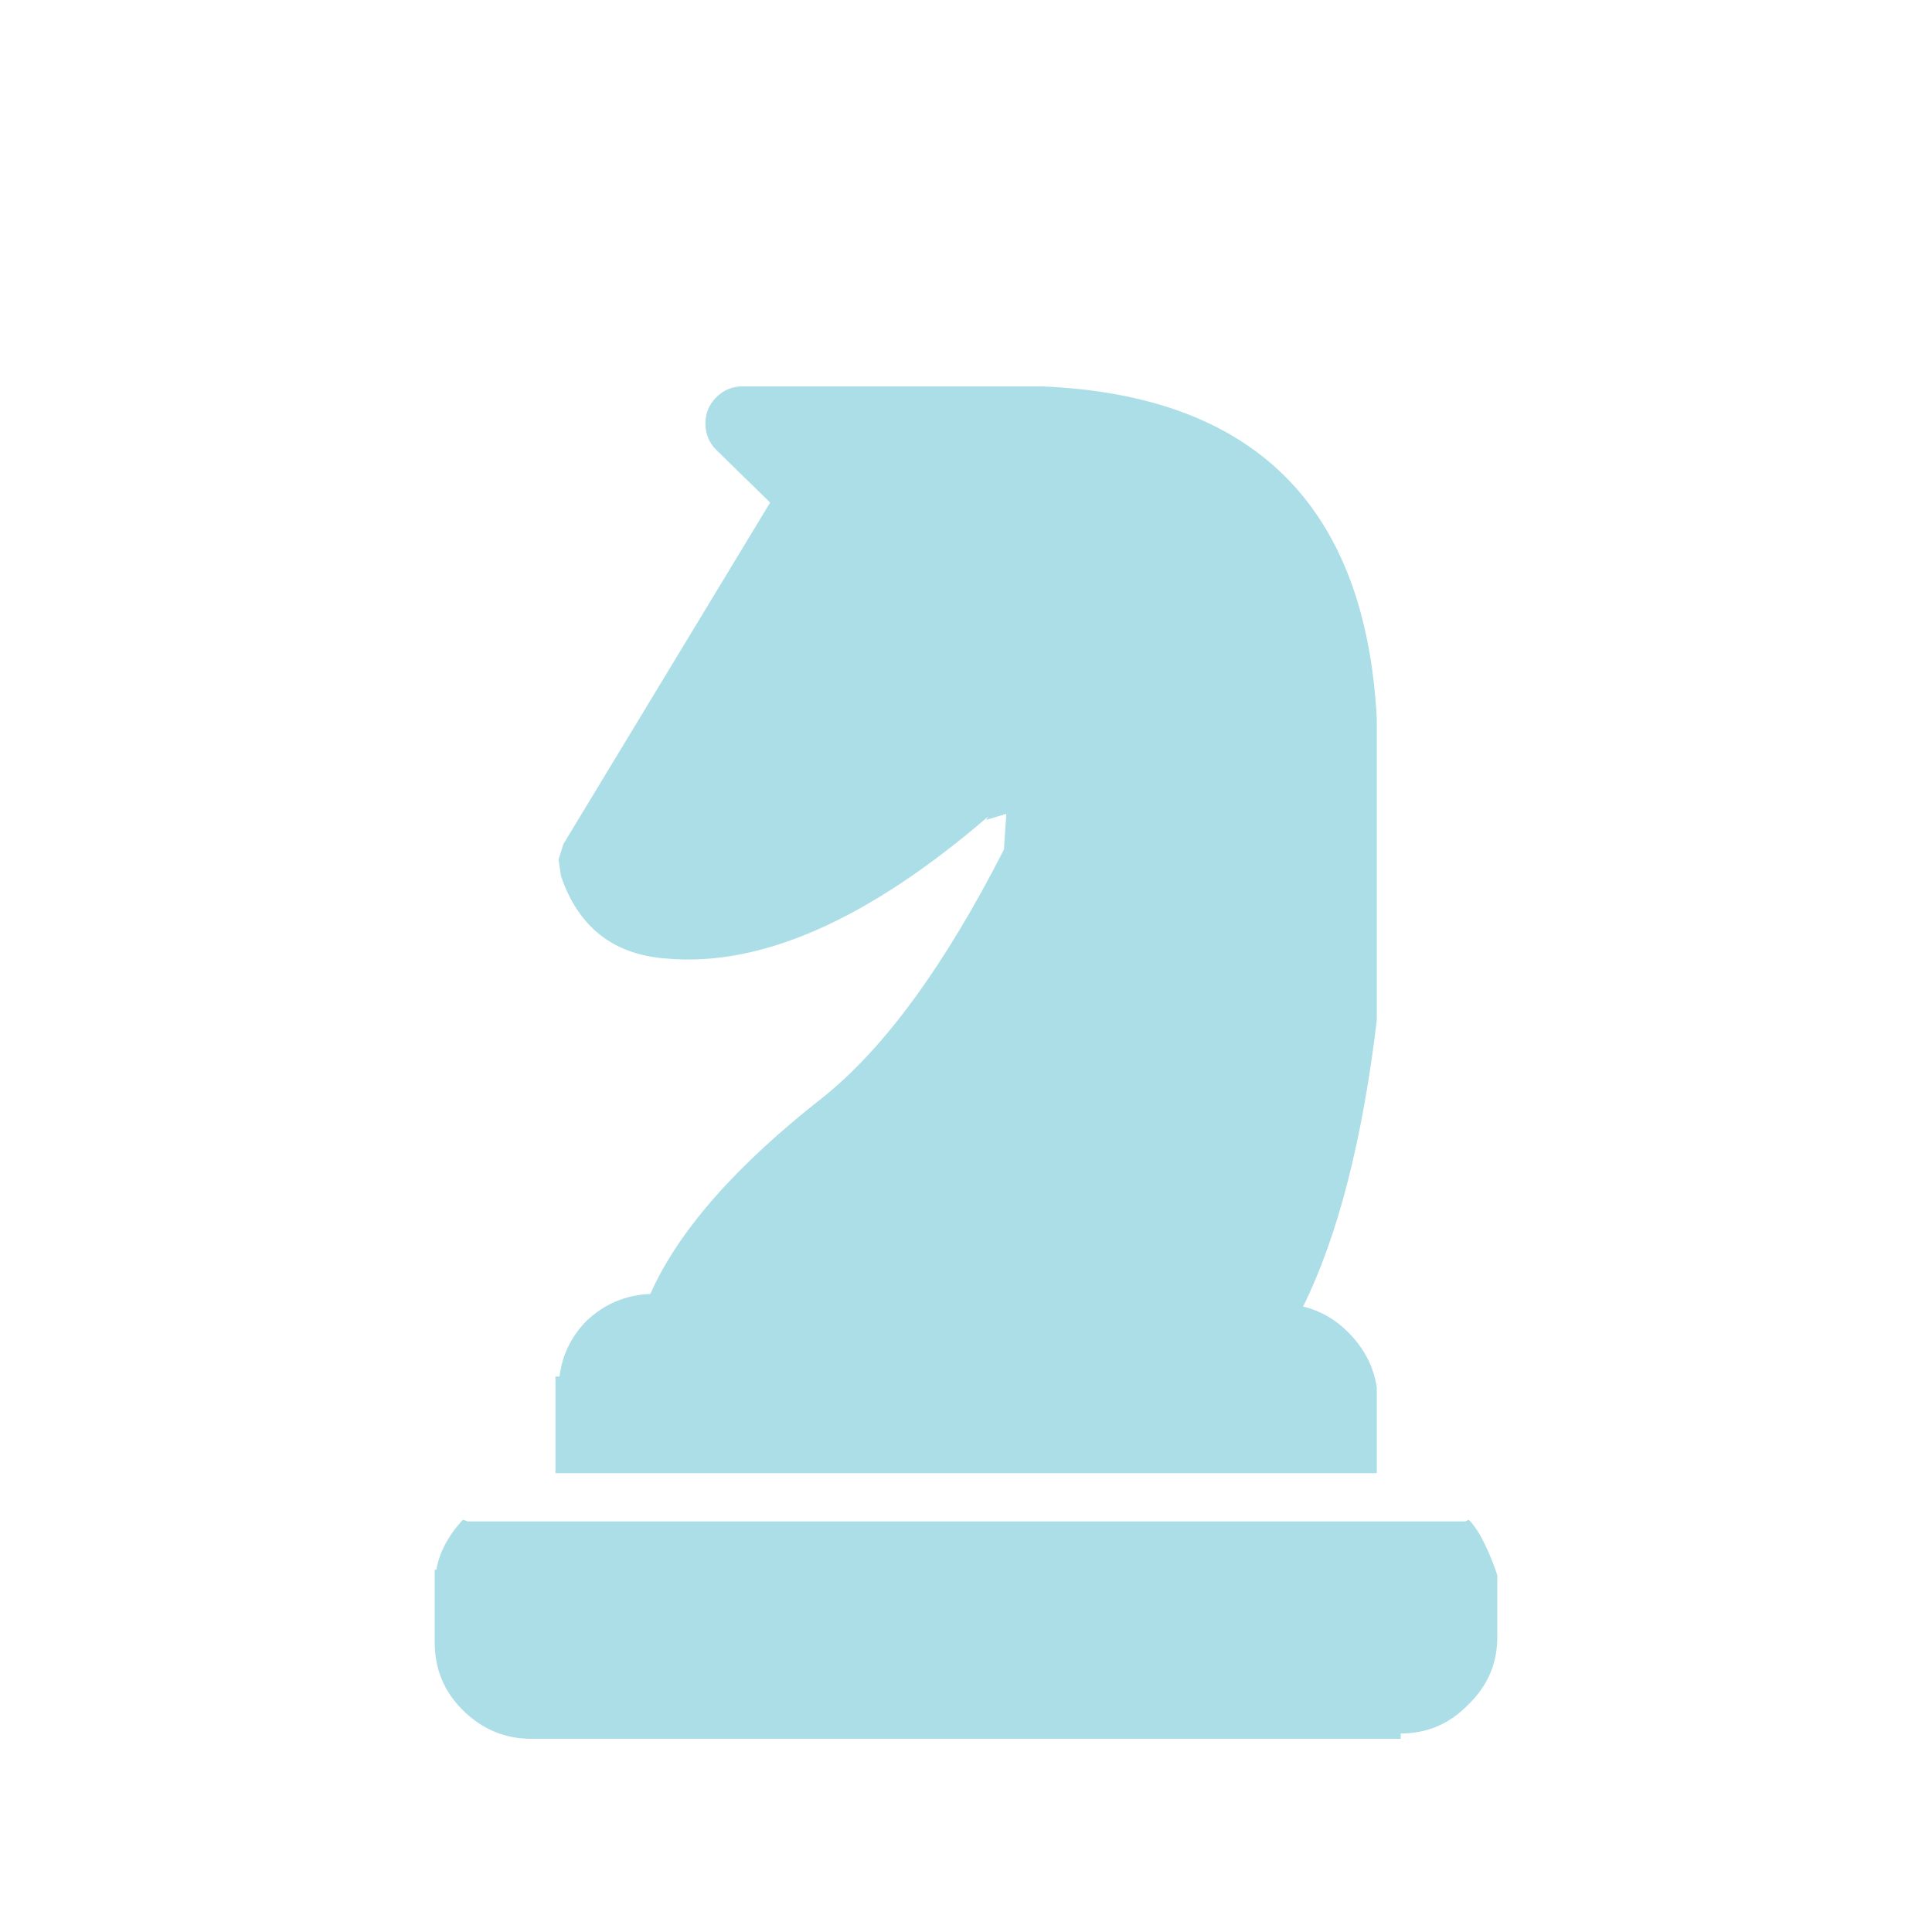 <?xml version="1.0" encoding="UTF-8"?>
<svg id="Layer_1" xmlns="http://www.w3.org/2000/svg" viewBox="0 0 80 80">
  <defs>
    <style>
      .cls-1 {
        fill: #abdee6;
      }
    </style>
  </defs>
  <path class="cls-1" d="M23,57h.17c.1-.86.46-1.62,1.09-2.28.76-.73,1.65-1.1,2.67-1.14,1.15-2.6,3.54-5.32,7.17-8.16,2.54-2.04,5.03-5.46,7.47-10.24l.1-1.48-.84.25.1-.15c-4.98,4.29-9.43,6.25-13.35,5.89-2.18-.16-3.63-1.3-4.35-3.41l-.1-.69.2-.64,8.56-14.14-2.23-2.18c-.3-.3-.45-.66-.45-1.09,0-.43.15-.79.45-1.09.3-.3.66-.45,1.09-.45h12.41c8.77.37,13.38,4.95,13.85,13.75v12.5c-.6,5-1.62,8.95-3.05,11.85.7.17,1.32.52,1.85,1.05.67.67,1.07,1.43,1.2,2.3v3.55H23v-4M58,72H22c-1.1,0-2.05-.4-2.85-1.2-.77-.77-1.15-1.7-1.15-2.8v-3h.07c.1-.64.47-1.41,1.1-2.07l.2.07h41.3l.15-.07c.67.67,1.18,2.3,1.18,2.3v2.55c0,1.1-.4,2.03-1.2,2.8-.77.8-1.7,1.2-2.8,1.2"/>
</svg>